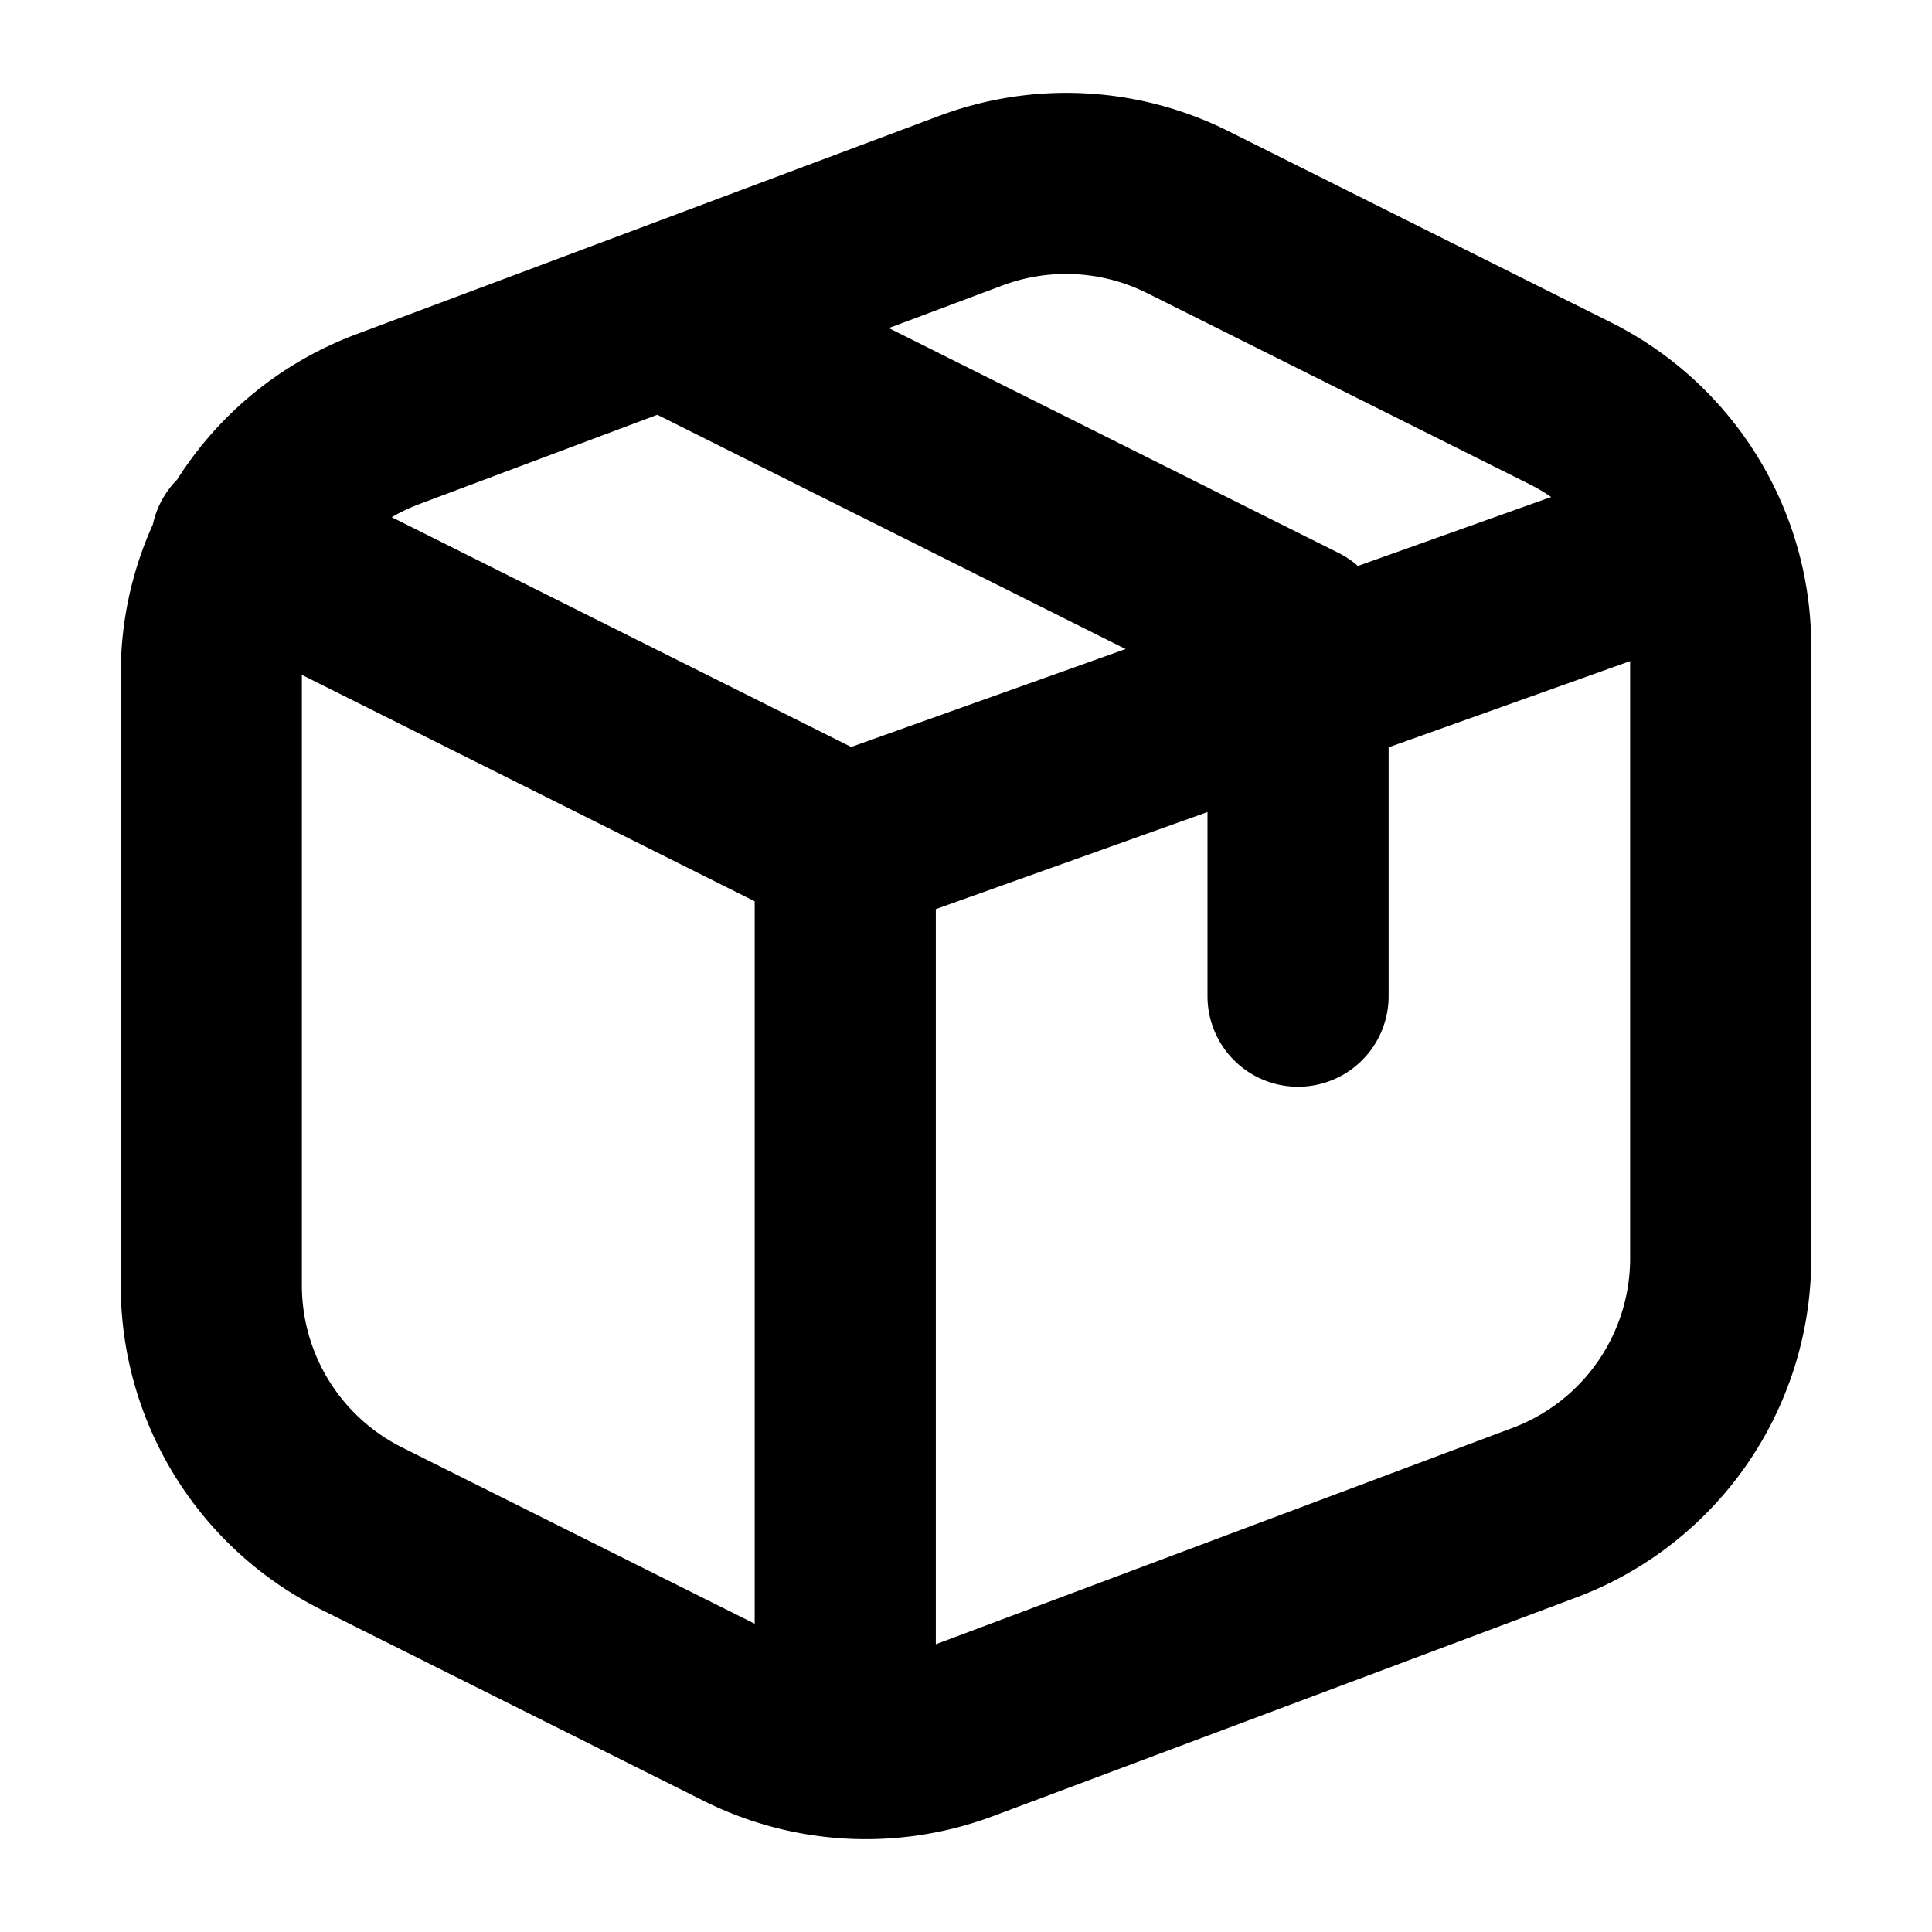 <svg xmlns="http://www.w3.org/2000/svg" fill="currentColor" viewBox="0 0 16 16"><path fill="currentColor" fill-rule="evenodd" d="M13.5 10.421V5.475l-2 .714V8.25a.75.75 0 0 1-1.5 0V6.725l-2.25.804v6.088l4.777-1.792a1.5 1.5 0 0 0 .973-1.404Zm-2.254-5.734 1.6-.571a1.5 1.5 0 0 0-.175-.104L9.499 2.427a1.5 1.5 0 0 0-1.197-.063l-.941.353 3.724 1.862c.06.03.113.066.16.108ZM5.444 3.435l3.878 1.94-2.273.811-3.805-1.903c.072-.042.149-.078.23-.109l1.97-.739Zm.806 4.029L2.5 5.589v5.057a1.5 1.5 0 0 0 .83 1.341l2.92 1.46V7.465ZM1 5.579c0-.436.094-.856.266-1.236a.752.752 0 0 1 .2-.37c.342-.54.855-.968 1.48-1.203L7.777.96a3 3 0 0 1 2.394.125l3.172 1.586A3 3 0 0 1 15 5.354v5.067a3 3 0 0 1-1.947 2.809l-4.828 1.81a3 3 0 0 1-2.395-.125l-3.172-1.586A3 3 0 0 1 1 10.646V5.579Z" clip-rule="evenodd"/></svg>